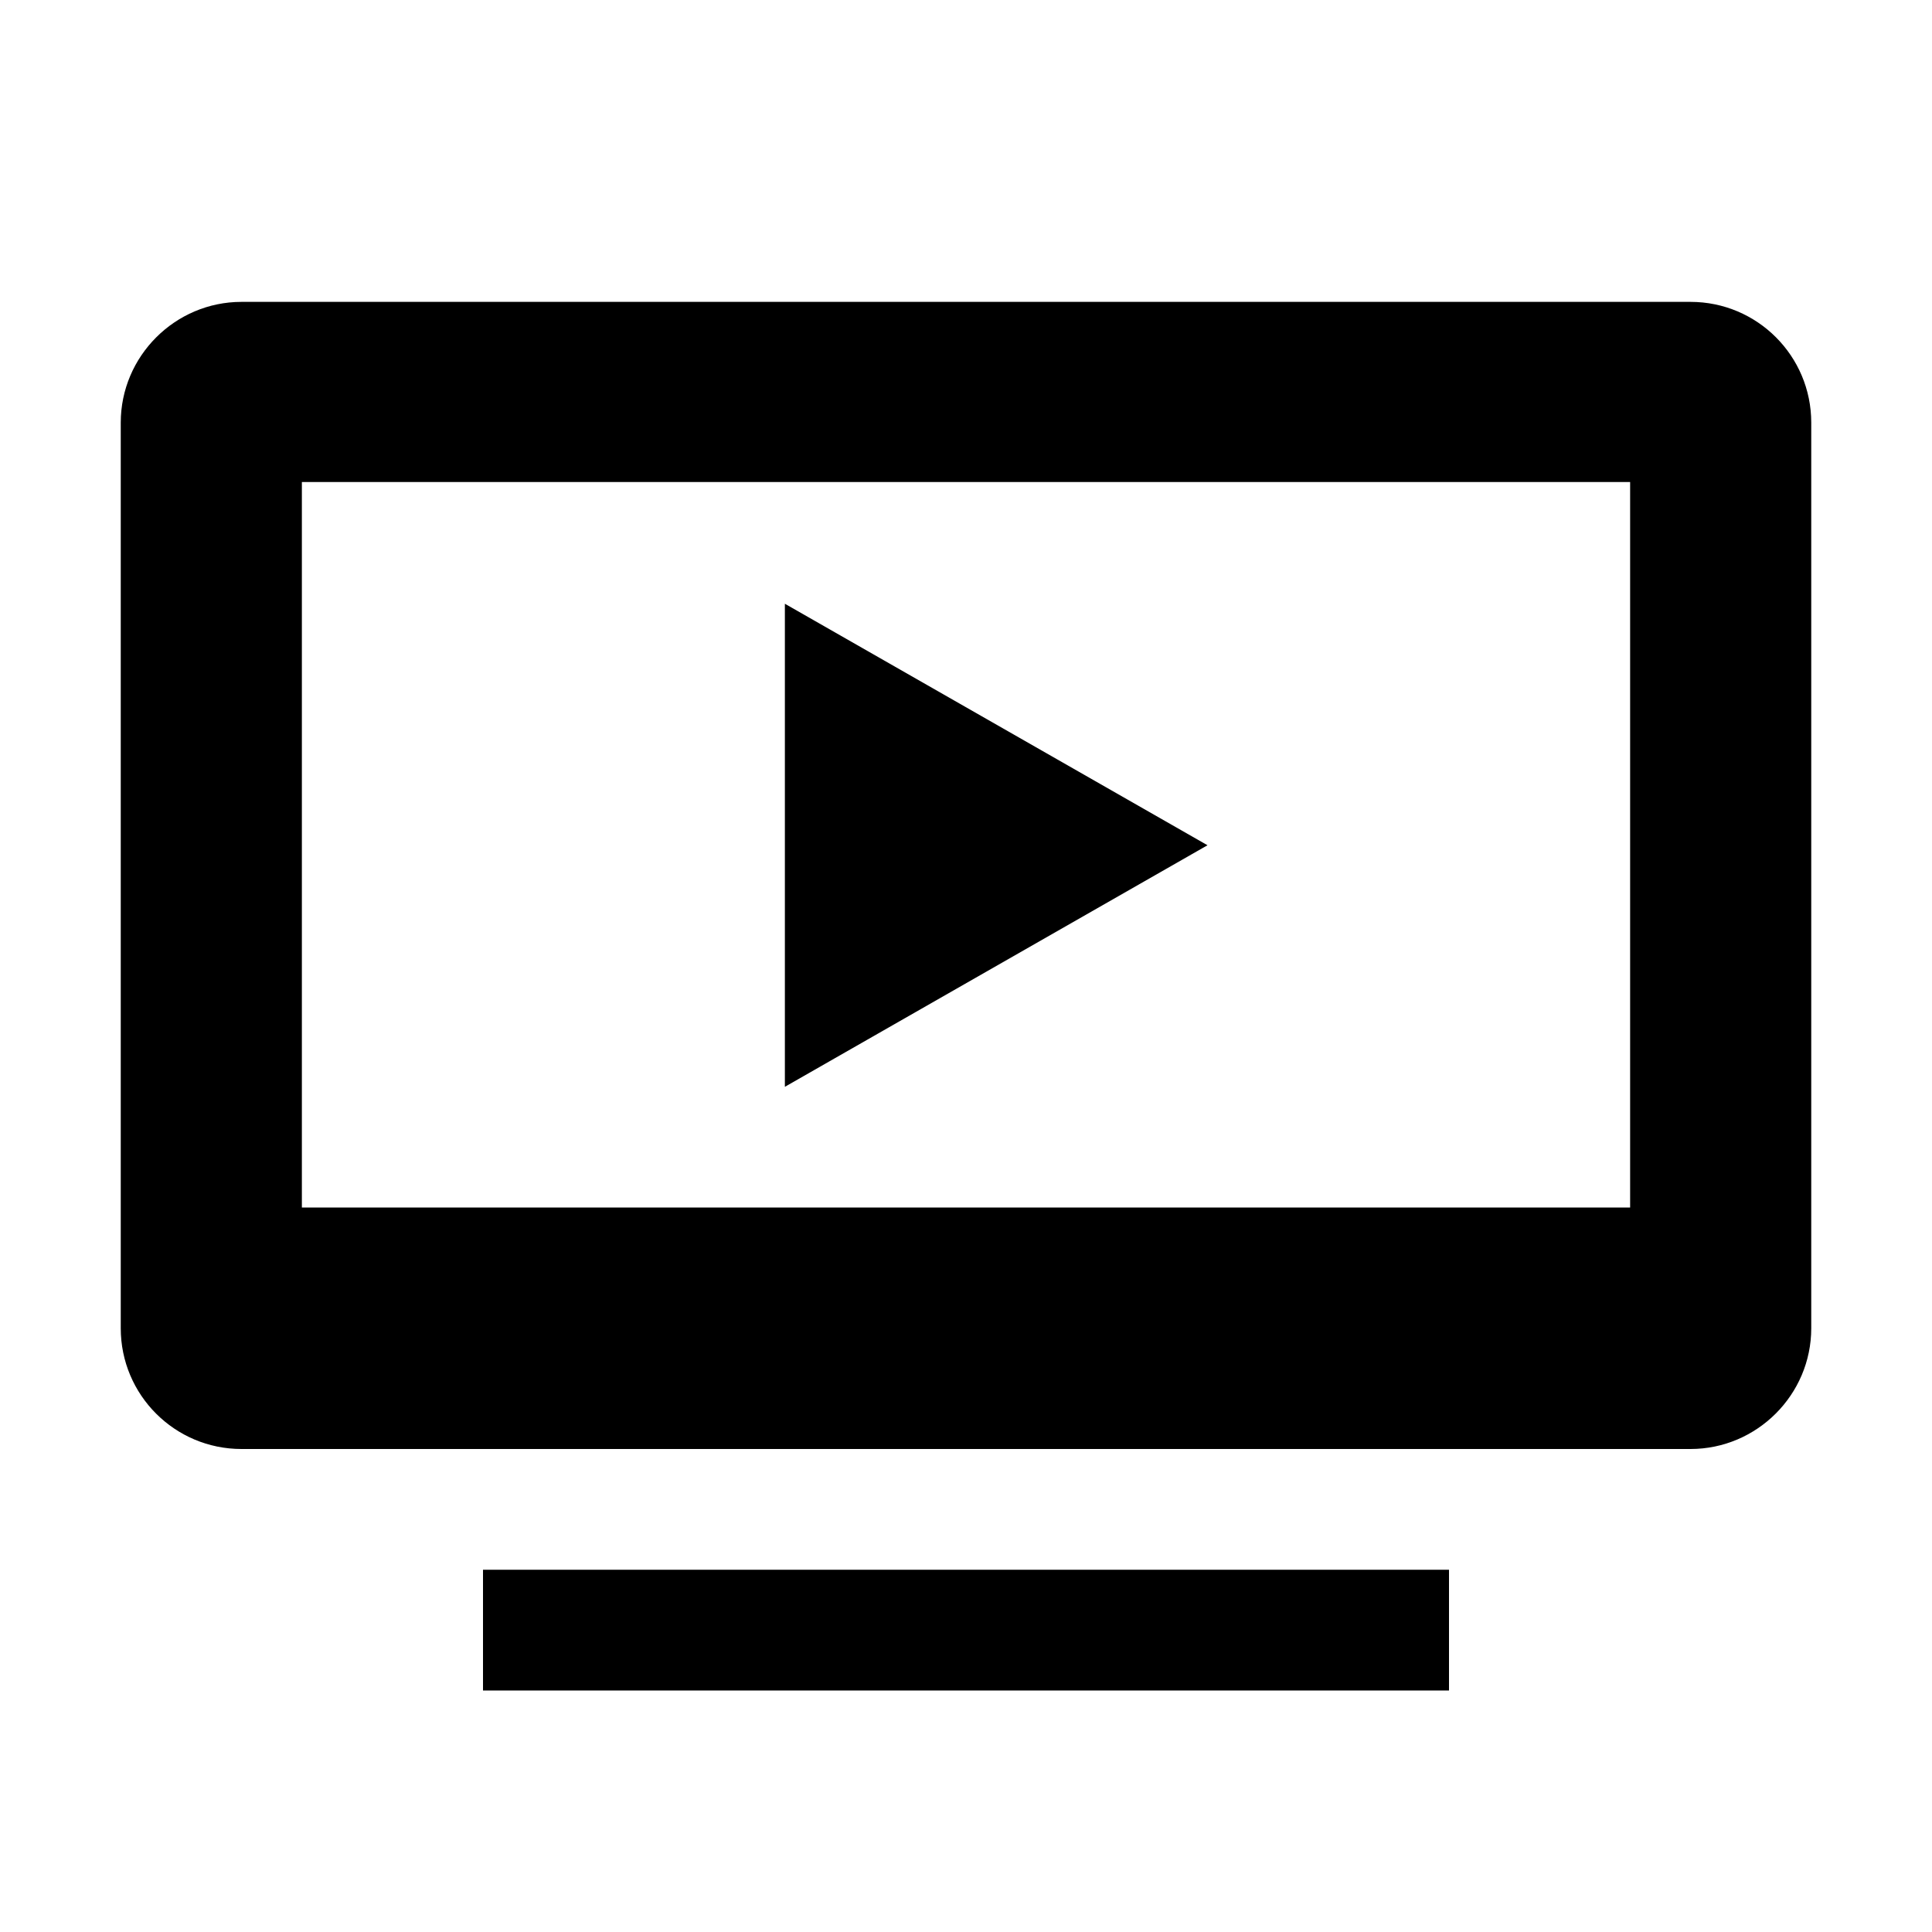 <?xml version="1.0" encoding="utf-8"?>
<!-- Generator: Adobe Illustrator 18.0.0, SVG Export Plug-In . SVG Version: 6.00 Build 0)  -->
<!DOCTYPE svg PUBLIC "-//W3C//DTD SVG 1.1//EN" "http://www.w3.org/Graphics/SVG/1.1/DTD/svg11.dtd">
<svg version="1.1" id="Layer_1" xmlns="http://www.w3.org/2000/svg" xmlns:xlink="http://www.w3.org/1999/xlink" x="0px" y="0px"
	 width="32px" height="32px" viewBox="0 0 32 32" enable-background="new 0 0 32 32" xml:space="preserve">
<g>
	<polygon points="13,10 13,18.001 20,14 	"/>
	<path d="M28,5H4C2.9,5,2,5.9,2,7v15c0,1.105,0.895,2,2,2h24c1.1,0,2-0.9,2-2V7C30,5.895,29.105,5,28,5z M27,20H5V7.984h22V20z"/>
	<rect x="8" y="26" width="16" height="2"/>
</g>
</svg>
